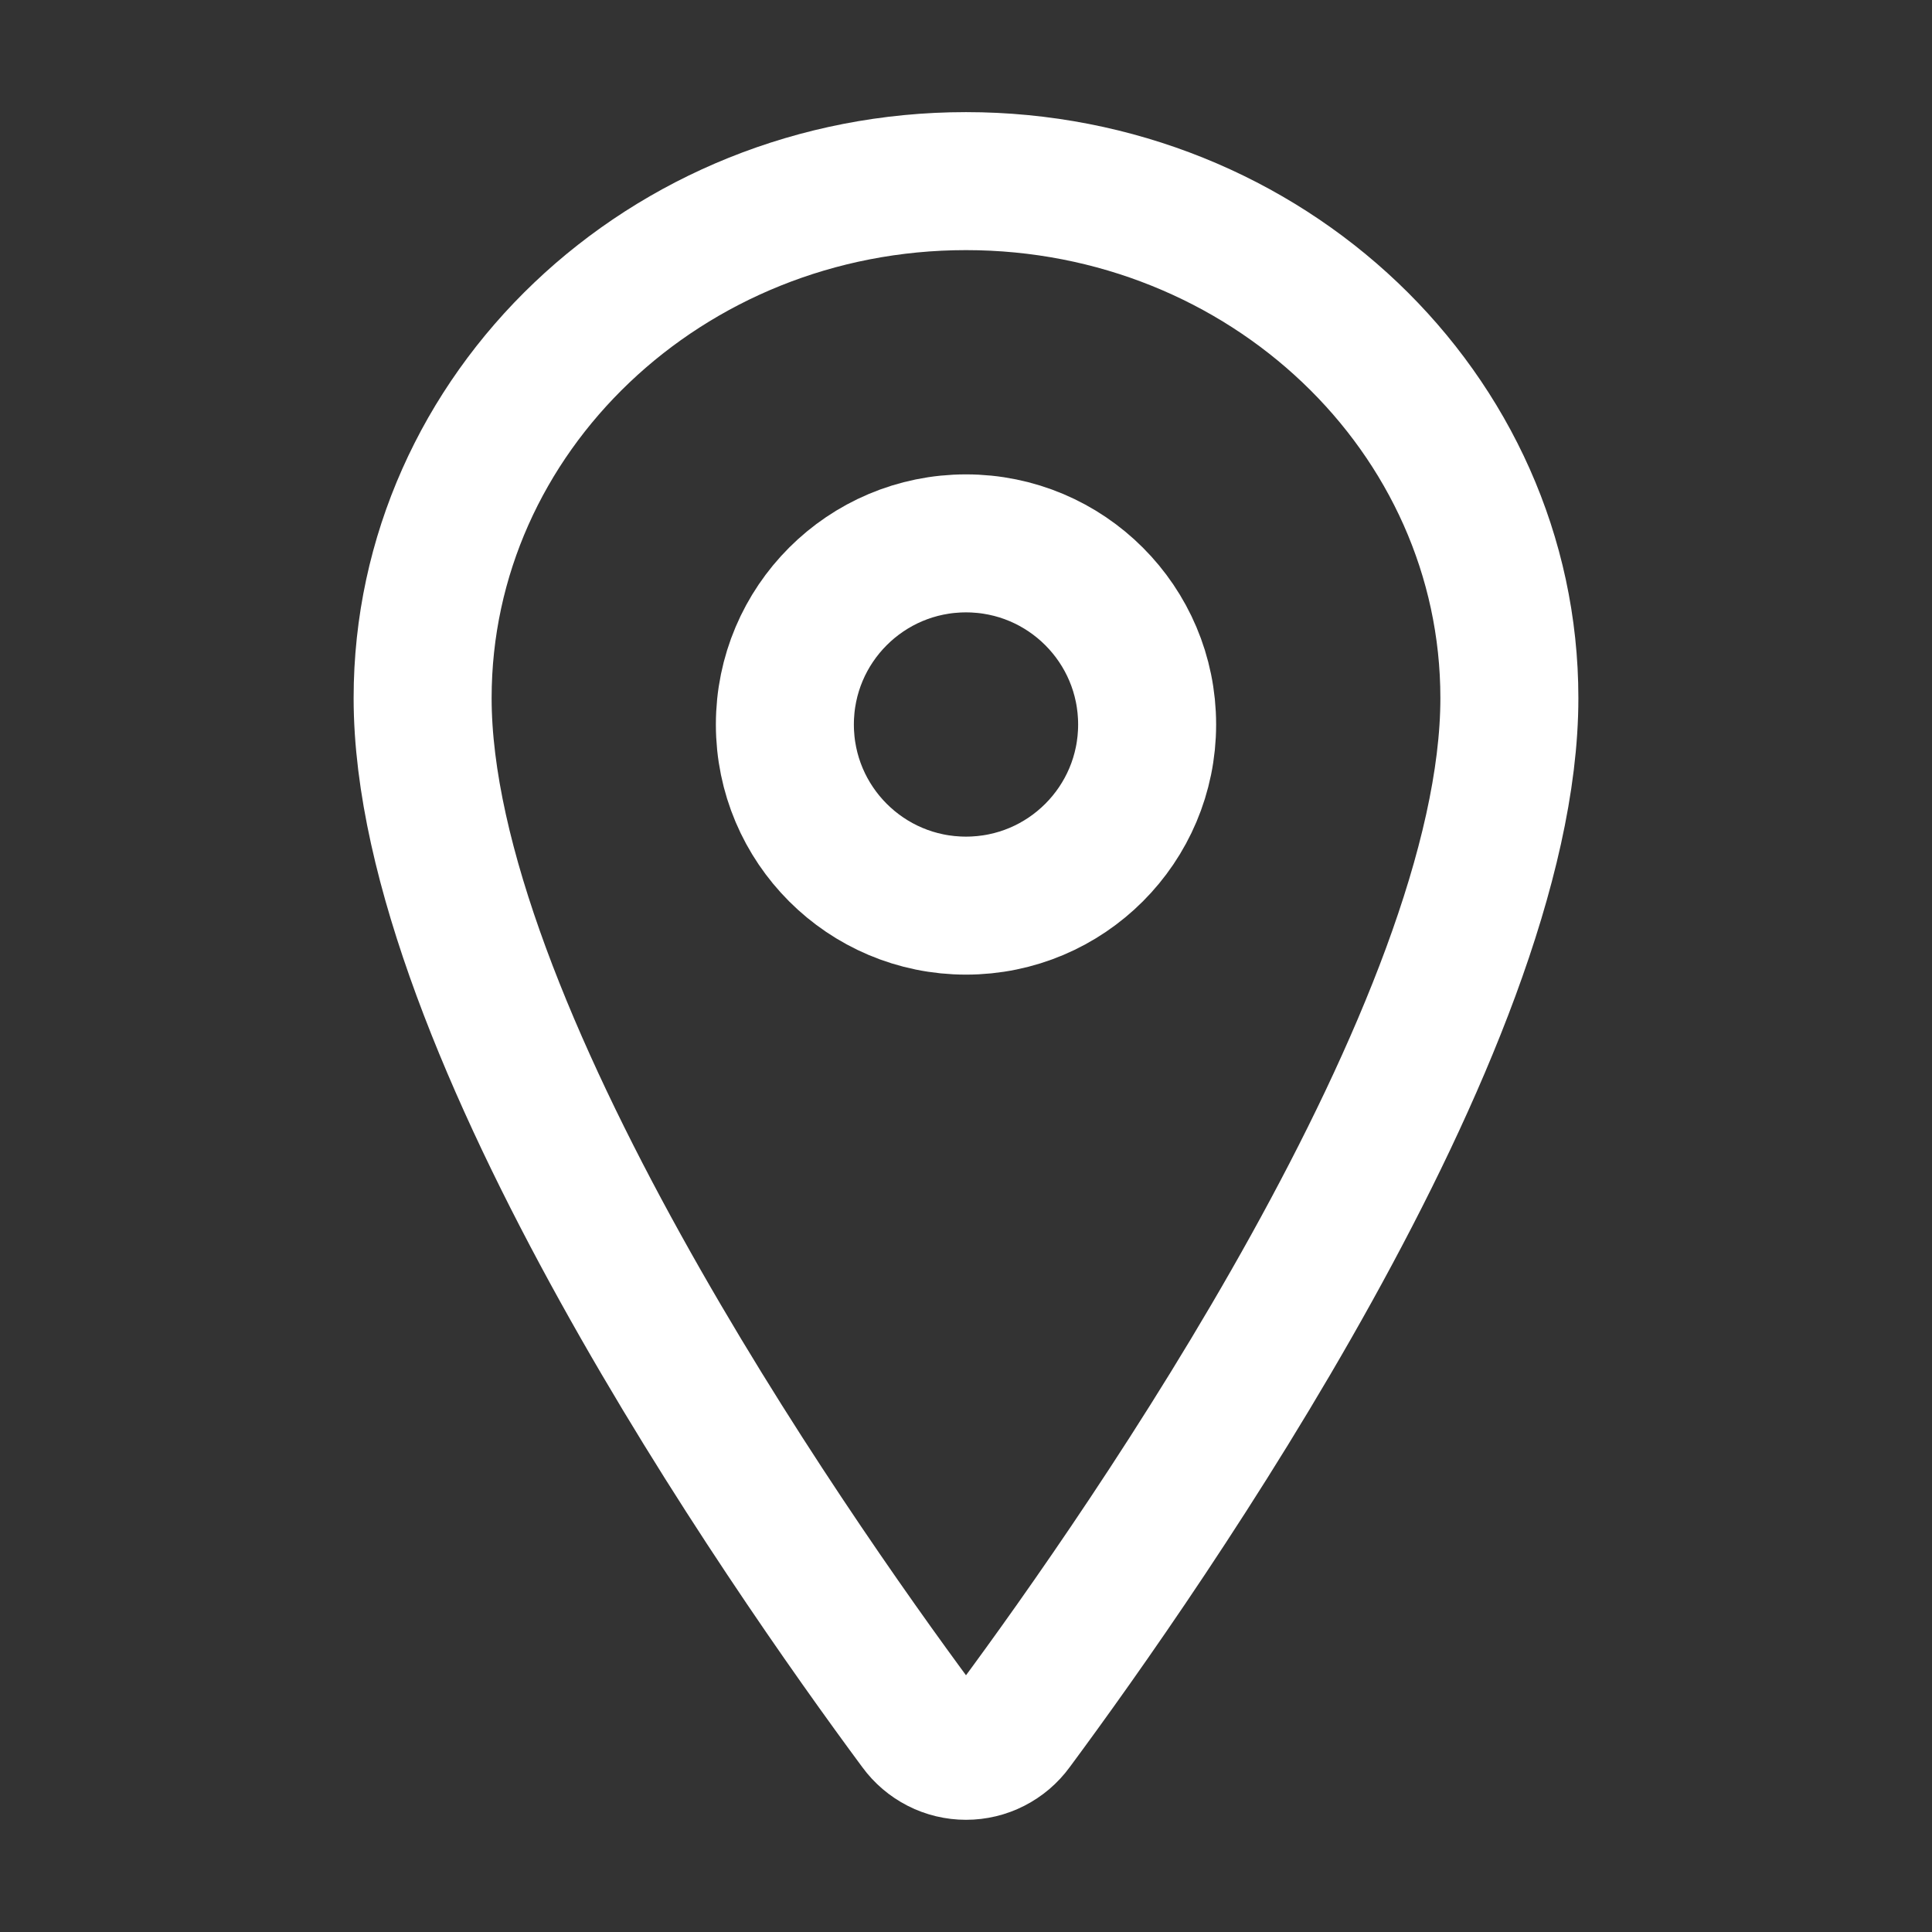 <svg width="28" height="28" viewBox="0 0 28 28" fill="none" xmlns="http://www.w3.org/2000/svg">
<rect x="0" y="0" width="28" height="28" fill="#333333" stroke="none"/>
<path d="M14 2.625C9.652 2.625 6.125 5.982 6.125 10.117C6.125 14.875 11.375 22.415 13.303 25.019C13.383 25.129 13.488 25.218 13.609 25.28C13.73 25.342 13.864 25.374 14 25.374C14.136 25.374 14.27 25.342 14.391 25.28C14.512 25.218 14.617 25.129 14.697 25.019C16.625 22.416 21.875 14.879 21.875 10.117C21.875 5.982 18.348 2.625 14 2.625Z" stroke="white" stroke-width="2" stroke-linecap="round" stroke-linejoin="round"/>
<path d="M14 13.125C15.45 13.125 16.625 11.95 16.625 10.5C16.625 9.05 15.45 7.875 14 7.875C12.55 7.875 11.375 9.05 11.375 10.5C11.375 11.95 12.55 13.125 14 13.125Z" stroke="white" stroke-width="2" stroke-linecap="round" stroke-linejoin="round"/>
</svg>
